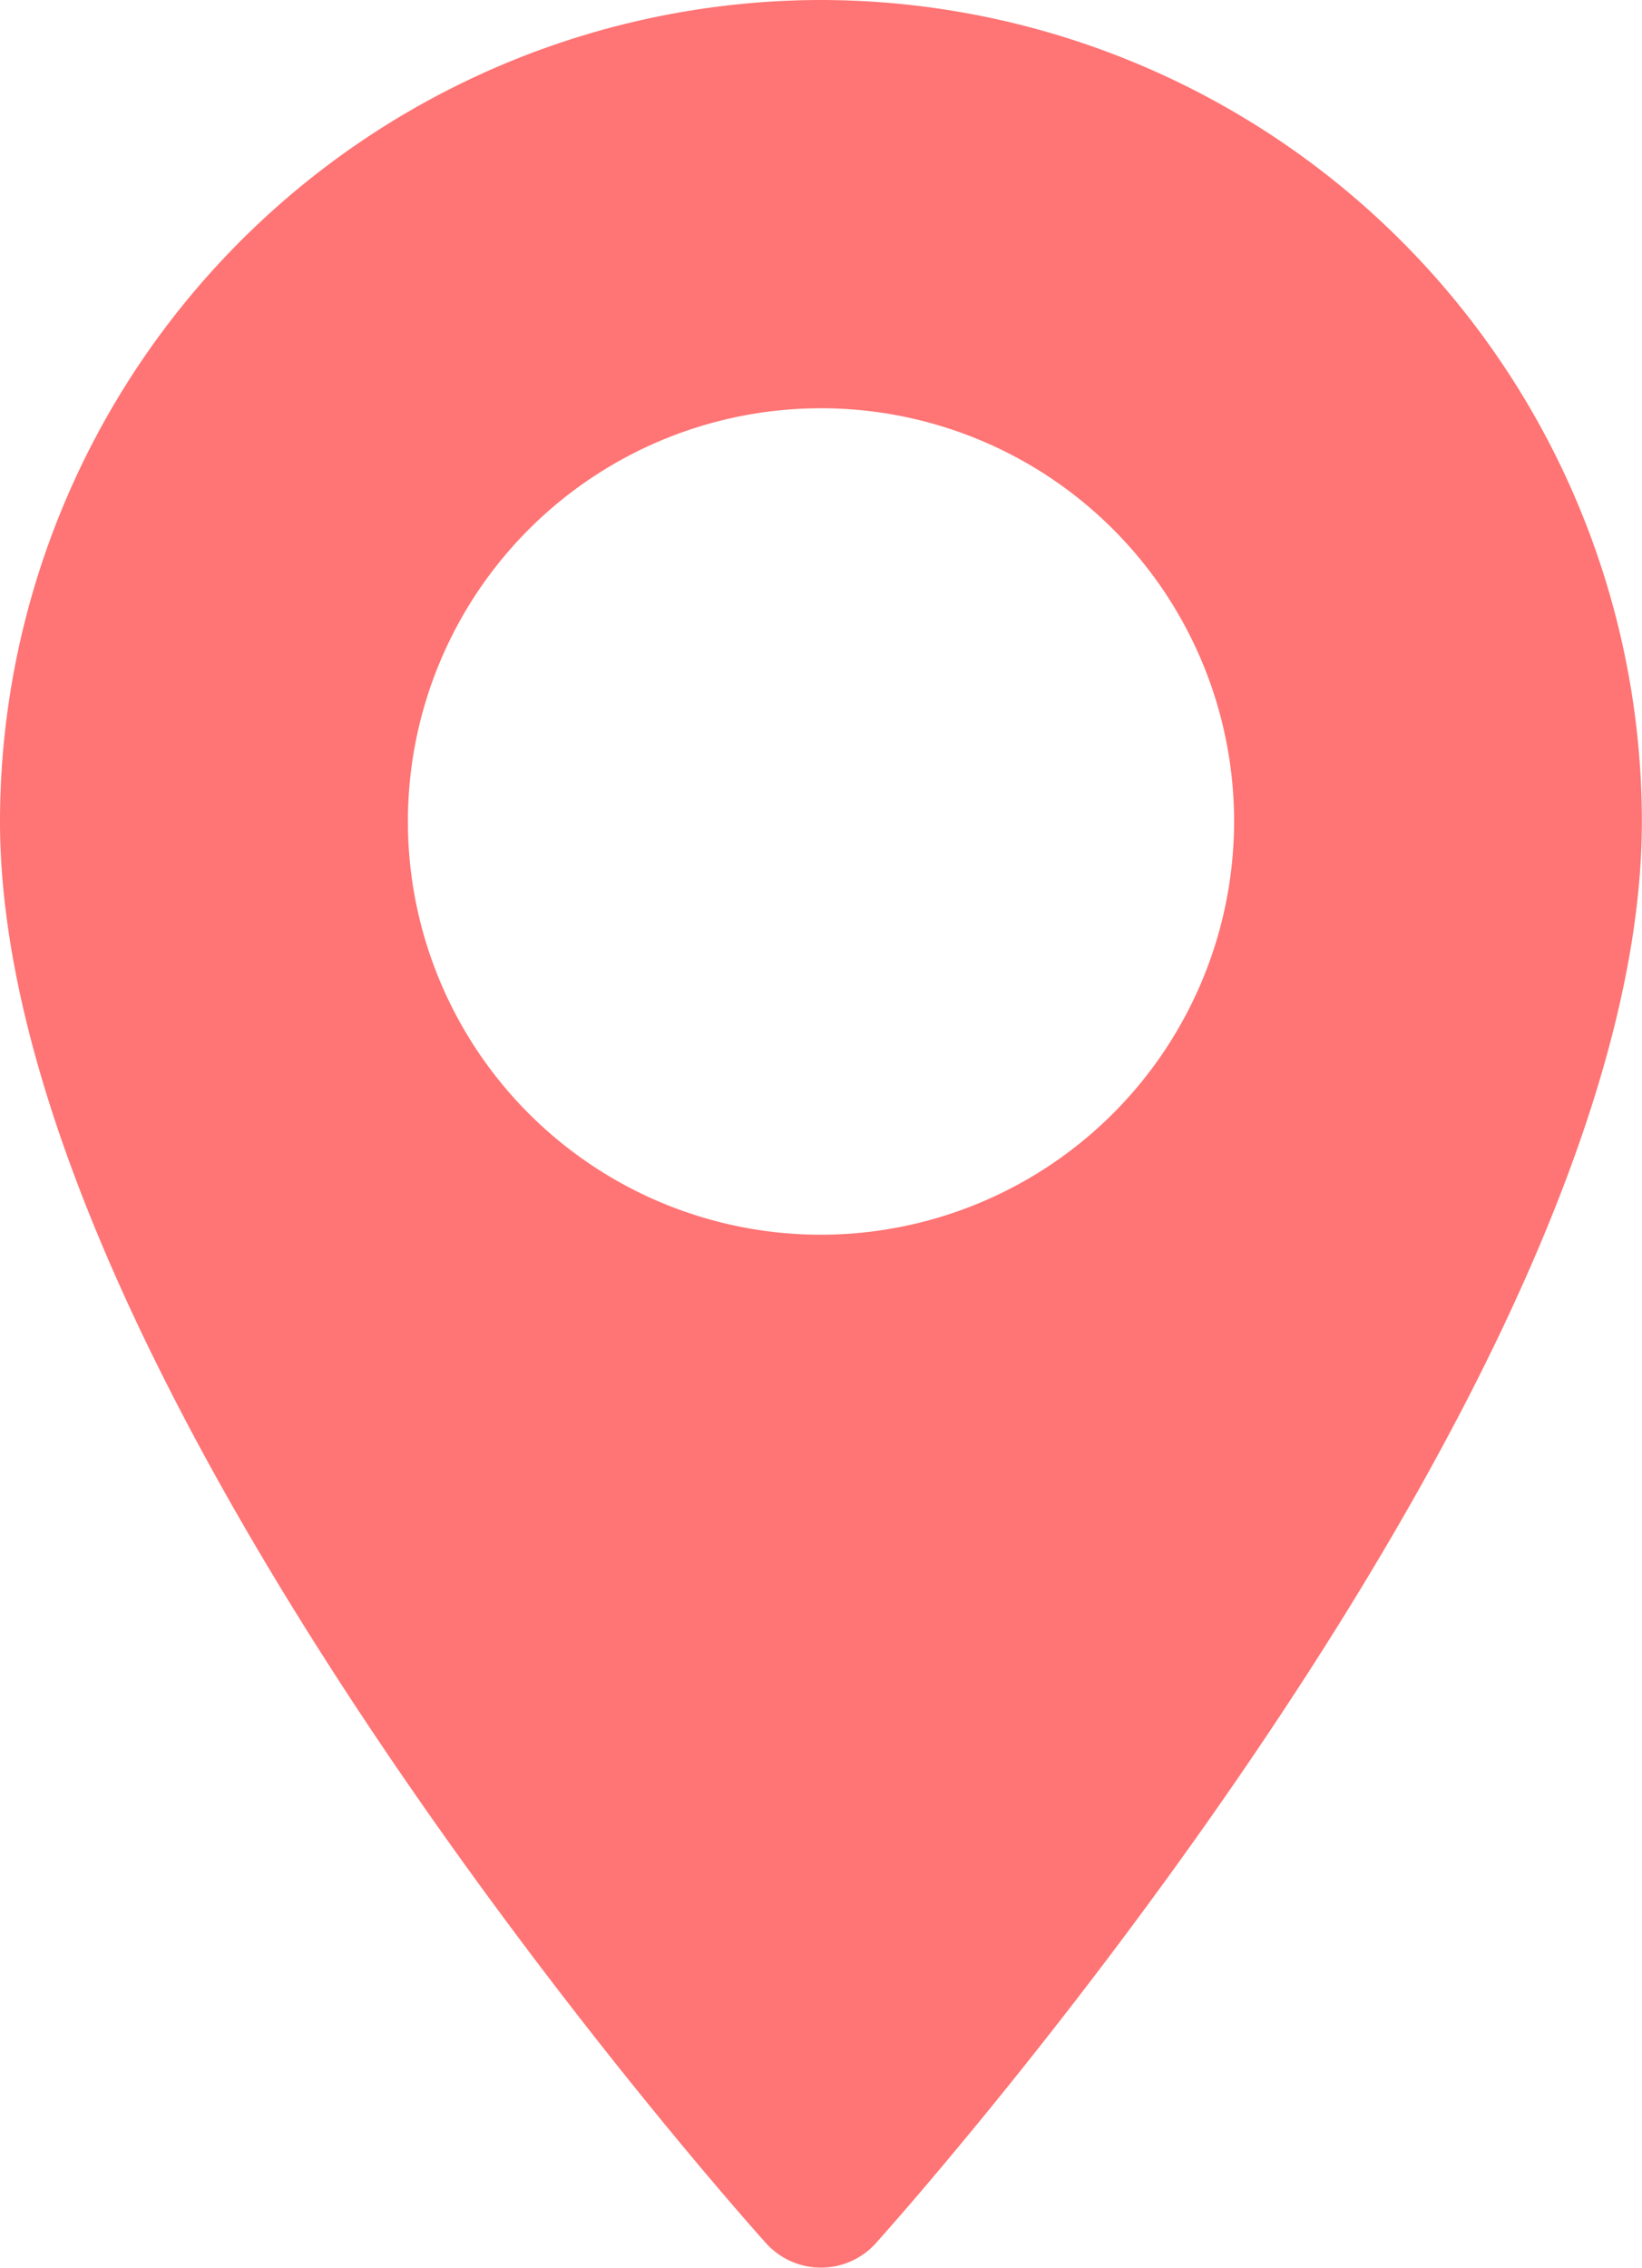 <svg xmlns="http://www.w3.org/2000/svg" width="14.5" height="20.019" viewBox="0 0 14.5 20.019"><defs><style>.a{fill:#ff7474;}</style></defs><g transform="translate(-70.573)"><g transform="translate(70.573)"><path class="a" d="M77.823,0a7.258,7.258,0,0,0-7.25,7.25c0,4.961,6.488,12.245,6.764,12.552a.653.653,0,0,0,.971,0c.276-.308,6.764-7.591,6.764-12.552A7.258,7.258,0,0,0,77.823,0Zm0,10.9A3.648,3.648,0,1,1,81.471,7.25,3.652,3.652,0,0,1,77.823,10.9Z" transform="translate(-70.573)"/></g></g></svg>